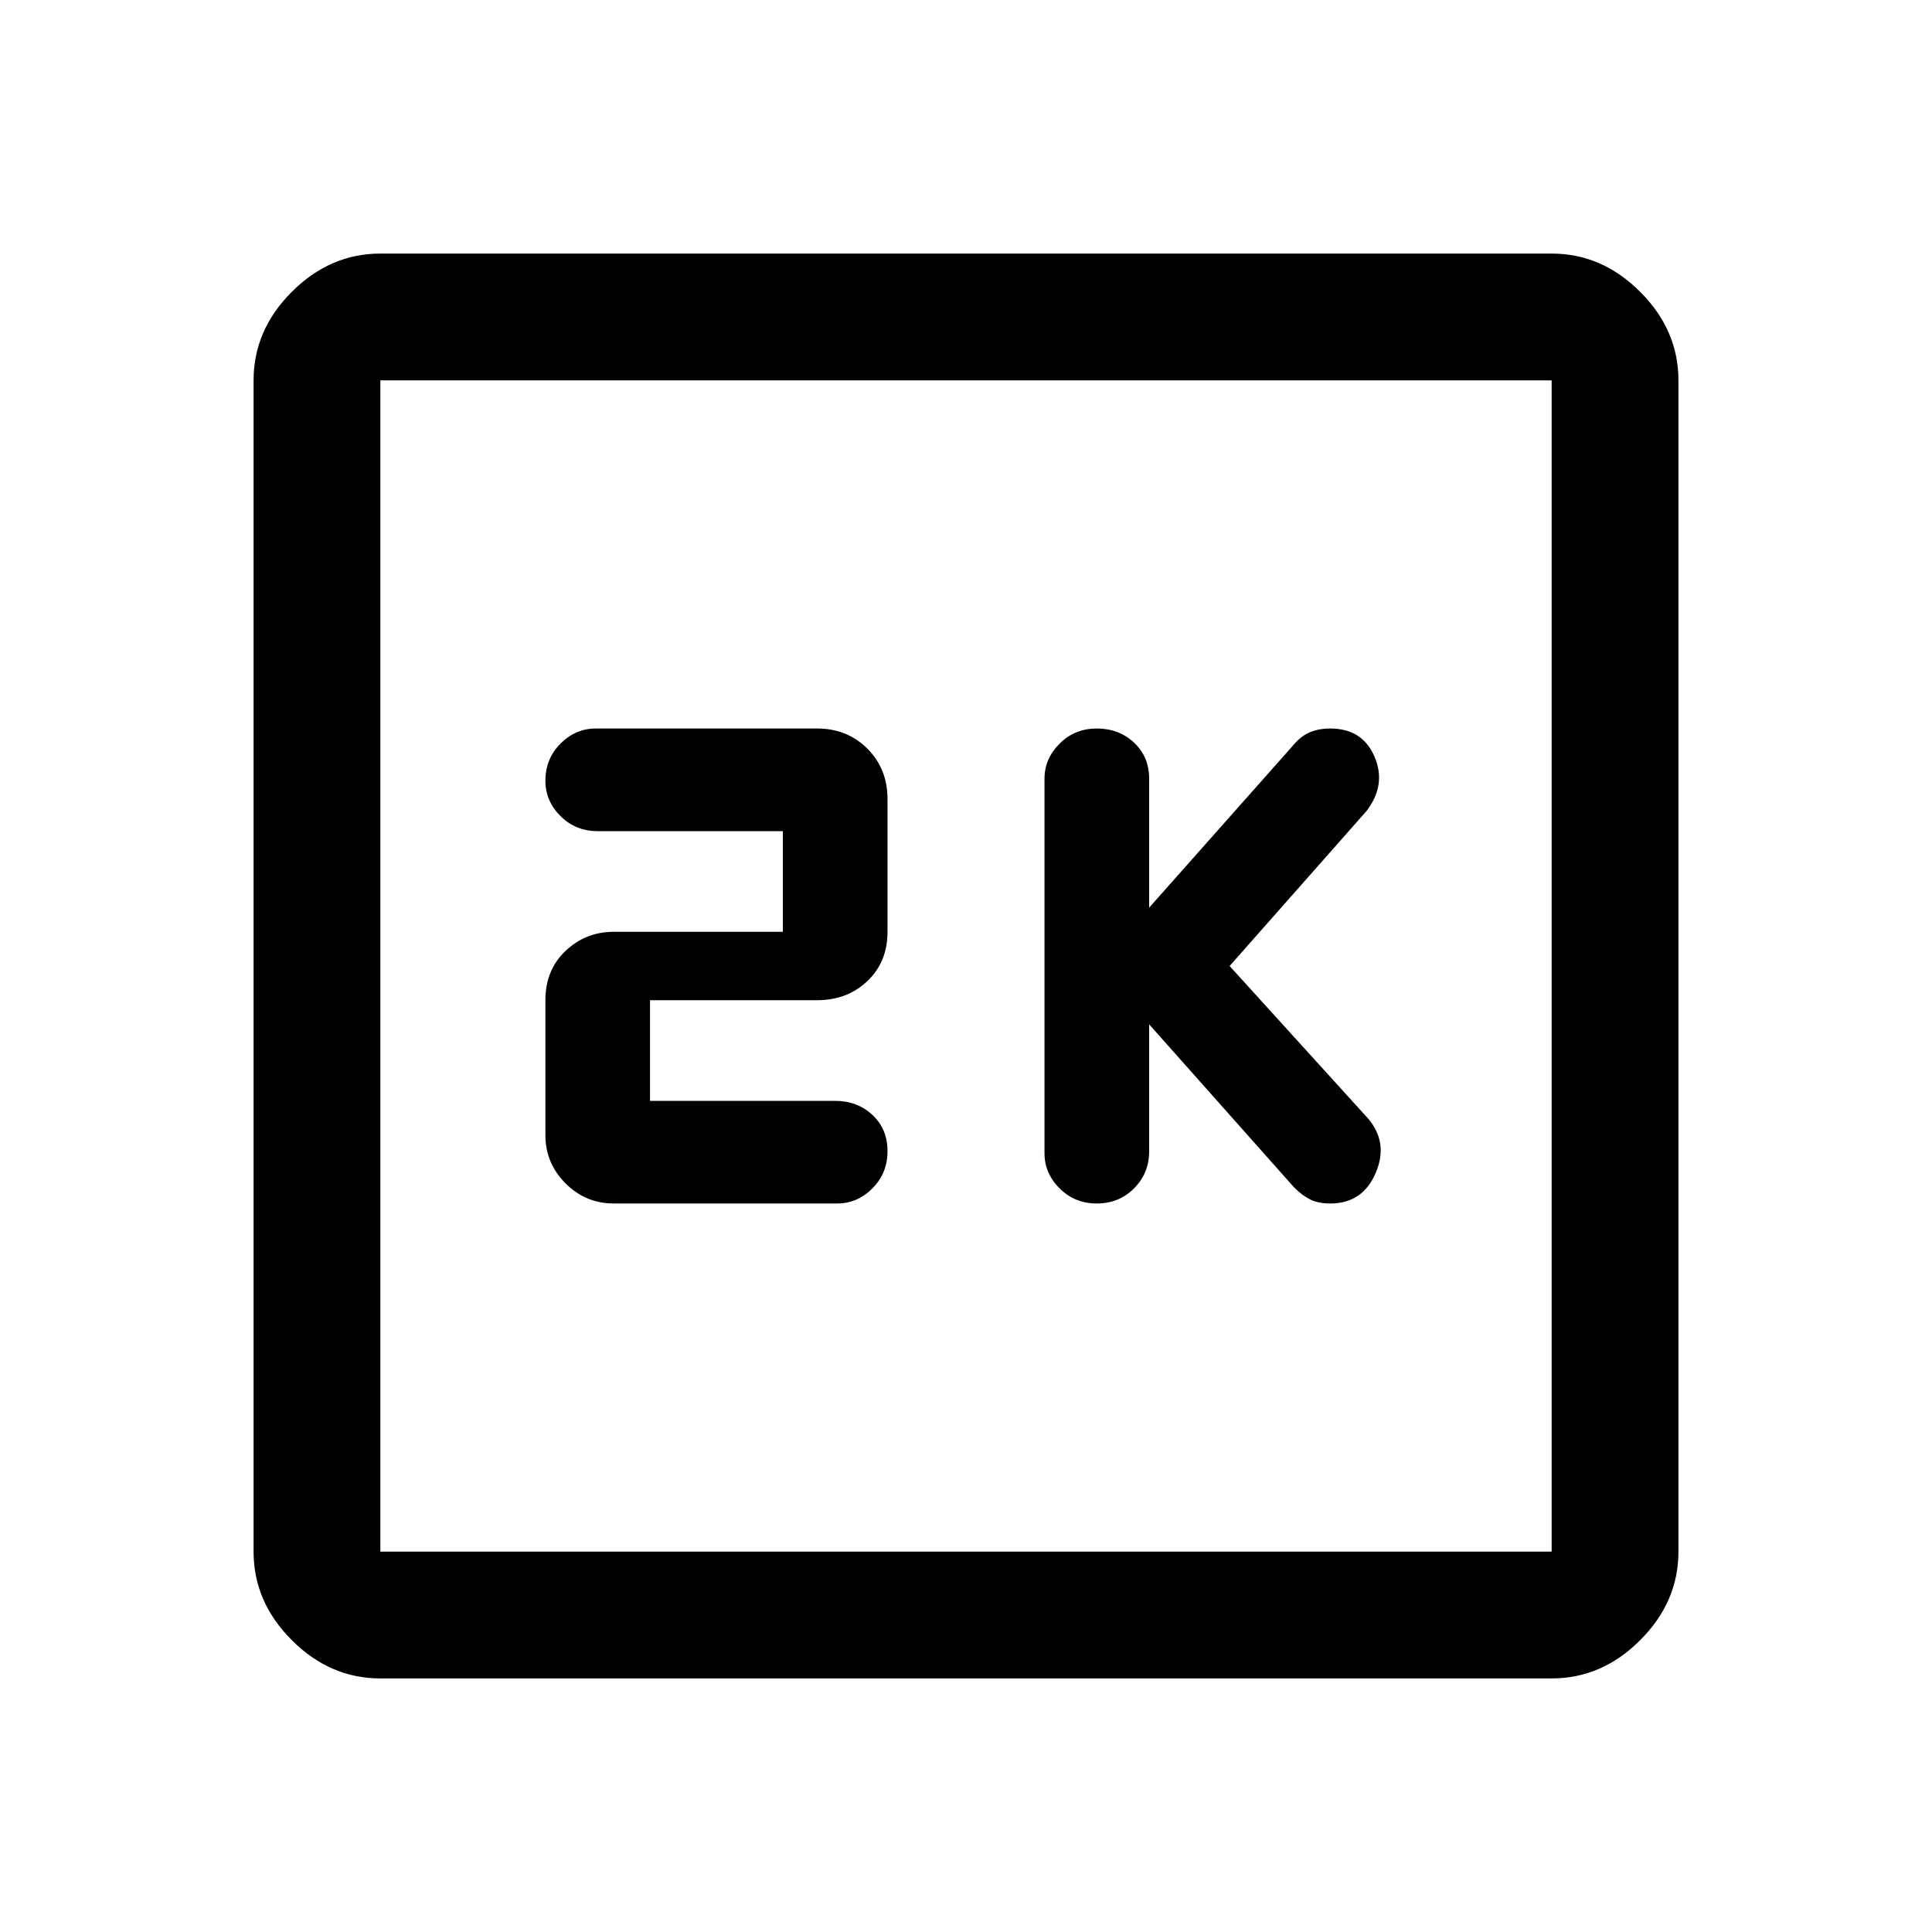 <svg xmlns="http://www.w3.org/2000/svg" height="40" width="40"><path d="M22.708 24.917Q23.167 24.917 23.479 24.604Q23.792 24.292 23.792 23.833V21.208L26.792 24.583Q26.958 24.75 27.125 24.833Q27.292 24.917 27.542 24.917Q28.208 24.917 28.479 24.292Q28.75 23.667 28.333 23.167L25.458 20L28.292 16.792Q28.708 16.25 28.458 15.667Q28.208 15.083 27.542 15.083Q27.292 15.083 27.104 15.167Q26.917 15.25 26.75 15.458L23.792 18.792V16.125Q23.792 15.667 23.479 15.375Q23.167 15.083 22.708 15.083Q22.25 15.083 21.938 15.396Q21.625 15.708 21.625 16.125V23.875Q21.625 24.292 21.938 24.604Q22.25 24.917 22.708 24.917ZM12.708 24.917H17.333Q17.75 24.917 18.062 24.604Q18.375 24.292 18.375 23.833Q18.375 23.375 18.062 23.083Q17.75 22.792 17.292 22.792H13.458V20.708H16.917Q17.542 20.708 17.958 20.312Q18.375 19.917 18.375 19.292V16.542Q18.375 15.917 17.958 15.5Q17.542 15.083 16.917 15.083H12.333Q11.917 15.083 11.604 15.396Q11.292 15.708 11.292 16.167Q11.292 16.583 11.604 16.896Q11.917 17.208 12.375 17.208H16.208V19.292H12.708Q12.125 19.292 11.708 19.688Q11.292 20.083 11.292 20.708V23.5Q11.292 24.083 11.708 24.5Q12.125 24.917 12.708 24.917ZM7.875 34.75Q6.833 34.75 6.042 33.958Q5.25 33.167 5.25 32.125V7.875Q5.25 6.833 6.042 6.042Q6.833 5.25 7.875 5.25H32.125Q33.167 5.25 33.958 6.042Q34.75 6.833 34.75 7.875V32.125Q34.75 33.167 33.958 33.958Q33.167 34.75 32.125 34.75ZM7.875 32.125H32.125Q32.125 32.125 32.125 32.125Q32.125 32.125 32.125 32.125V7.875Q32.125 7.875 32.125 7.875Q32.125 7.875 32.125 7.875H7.875Q7.875 7.875 7.875 7.875Q7.875 7.875 7.875 7.875V32.125Q7.875 32.125 7.875 32.125Q7.875 32.125 7.875 32.125ZM7.875 7.875Q7.875 7.875 7.875 7.875Q7.875 7.875 7.875 7.875V32.125Q7.875 32.125 7.875 32.125Q7.875 32.125 7.875 32.125Q7.875 32.125 7.875 32.125Q7.875 32.125 7.875 32.125V7.875Q7.875 7.875 7.875 7.875Q7.875 7.875 7.875 7.875Z"/></svg>